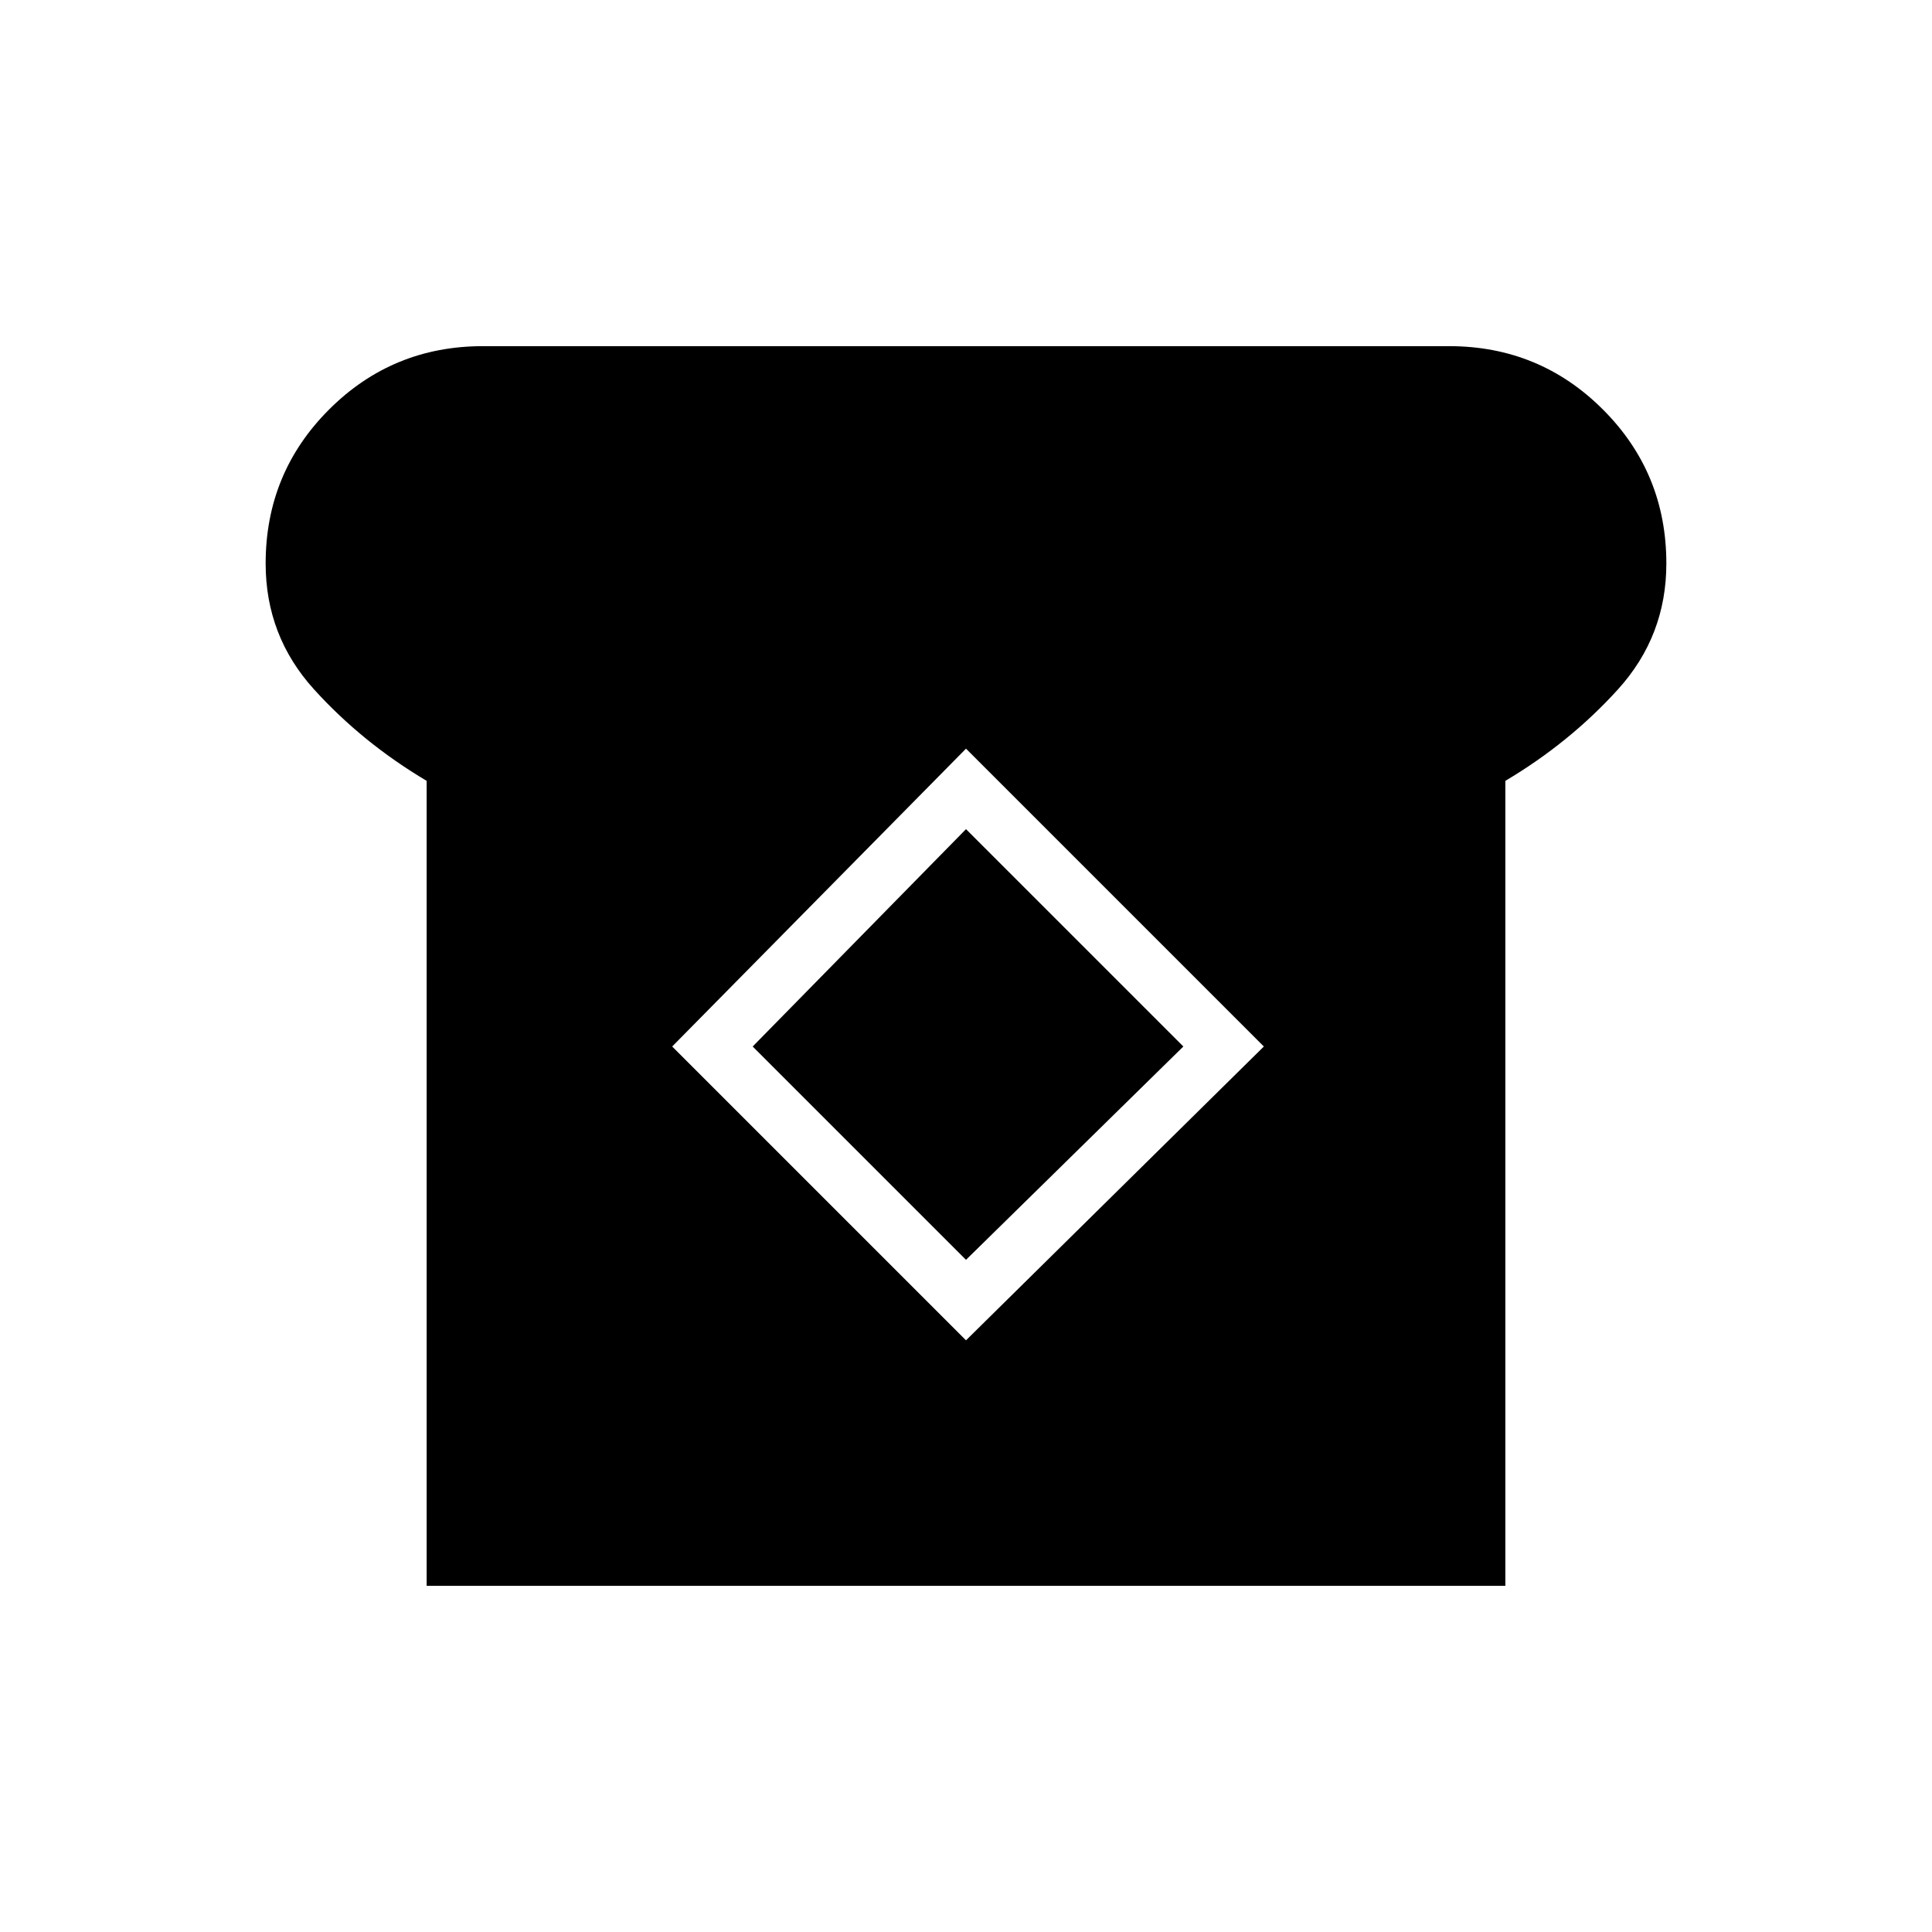 <svg xmlns="http://www.w3.org/2000/svg" height="24" viewBox="0 -960 960 960" width="24"><path d="M212-172v-400q-32-19-56-45.5T132-680q0-45 31.5-76.5T240-788h480q45 0 76.5 31.5T828-680q0 36-24 62.5T748-572v400H212Zm268-122 148-146-148-148-146 148 146 146Zm0-40L374-440l106-108 108 108-108 106Z"/></svg>